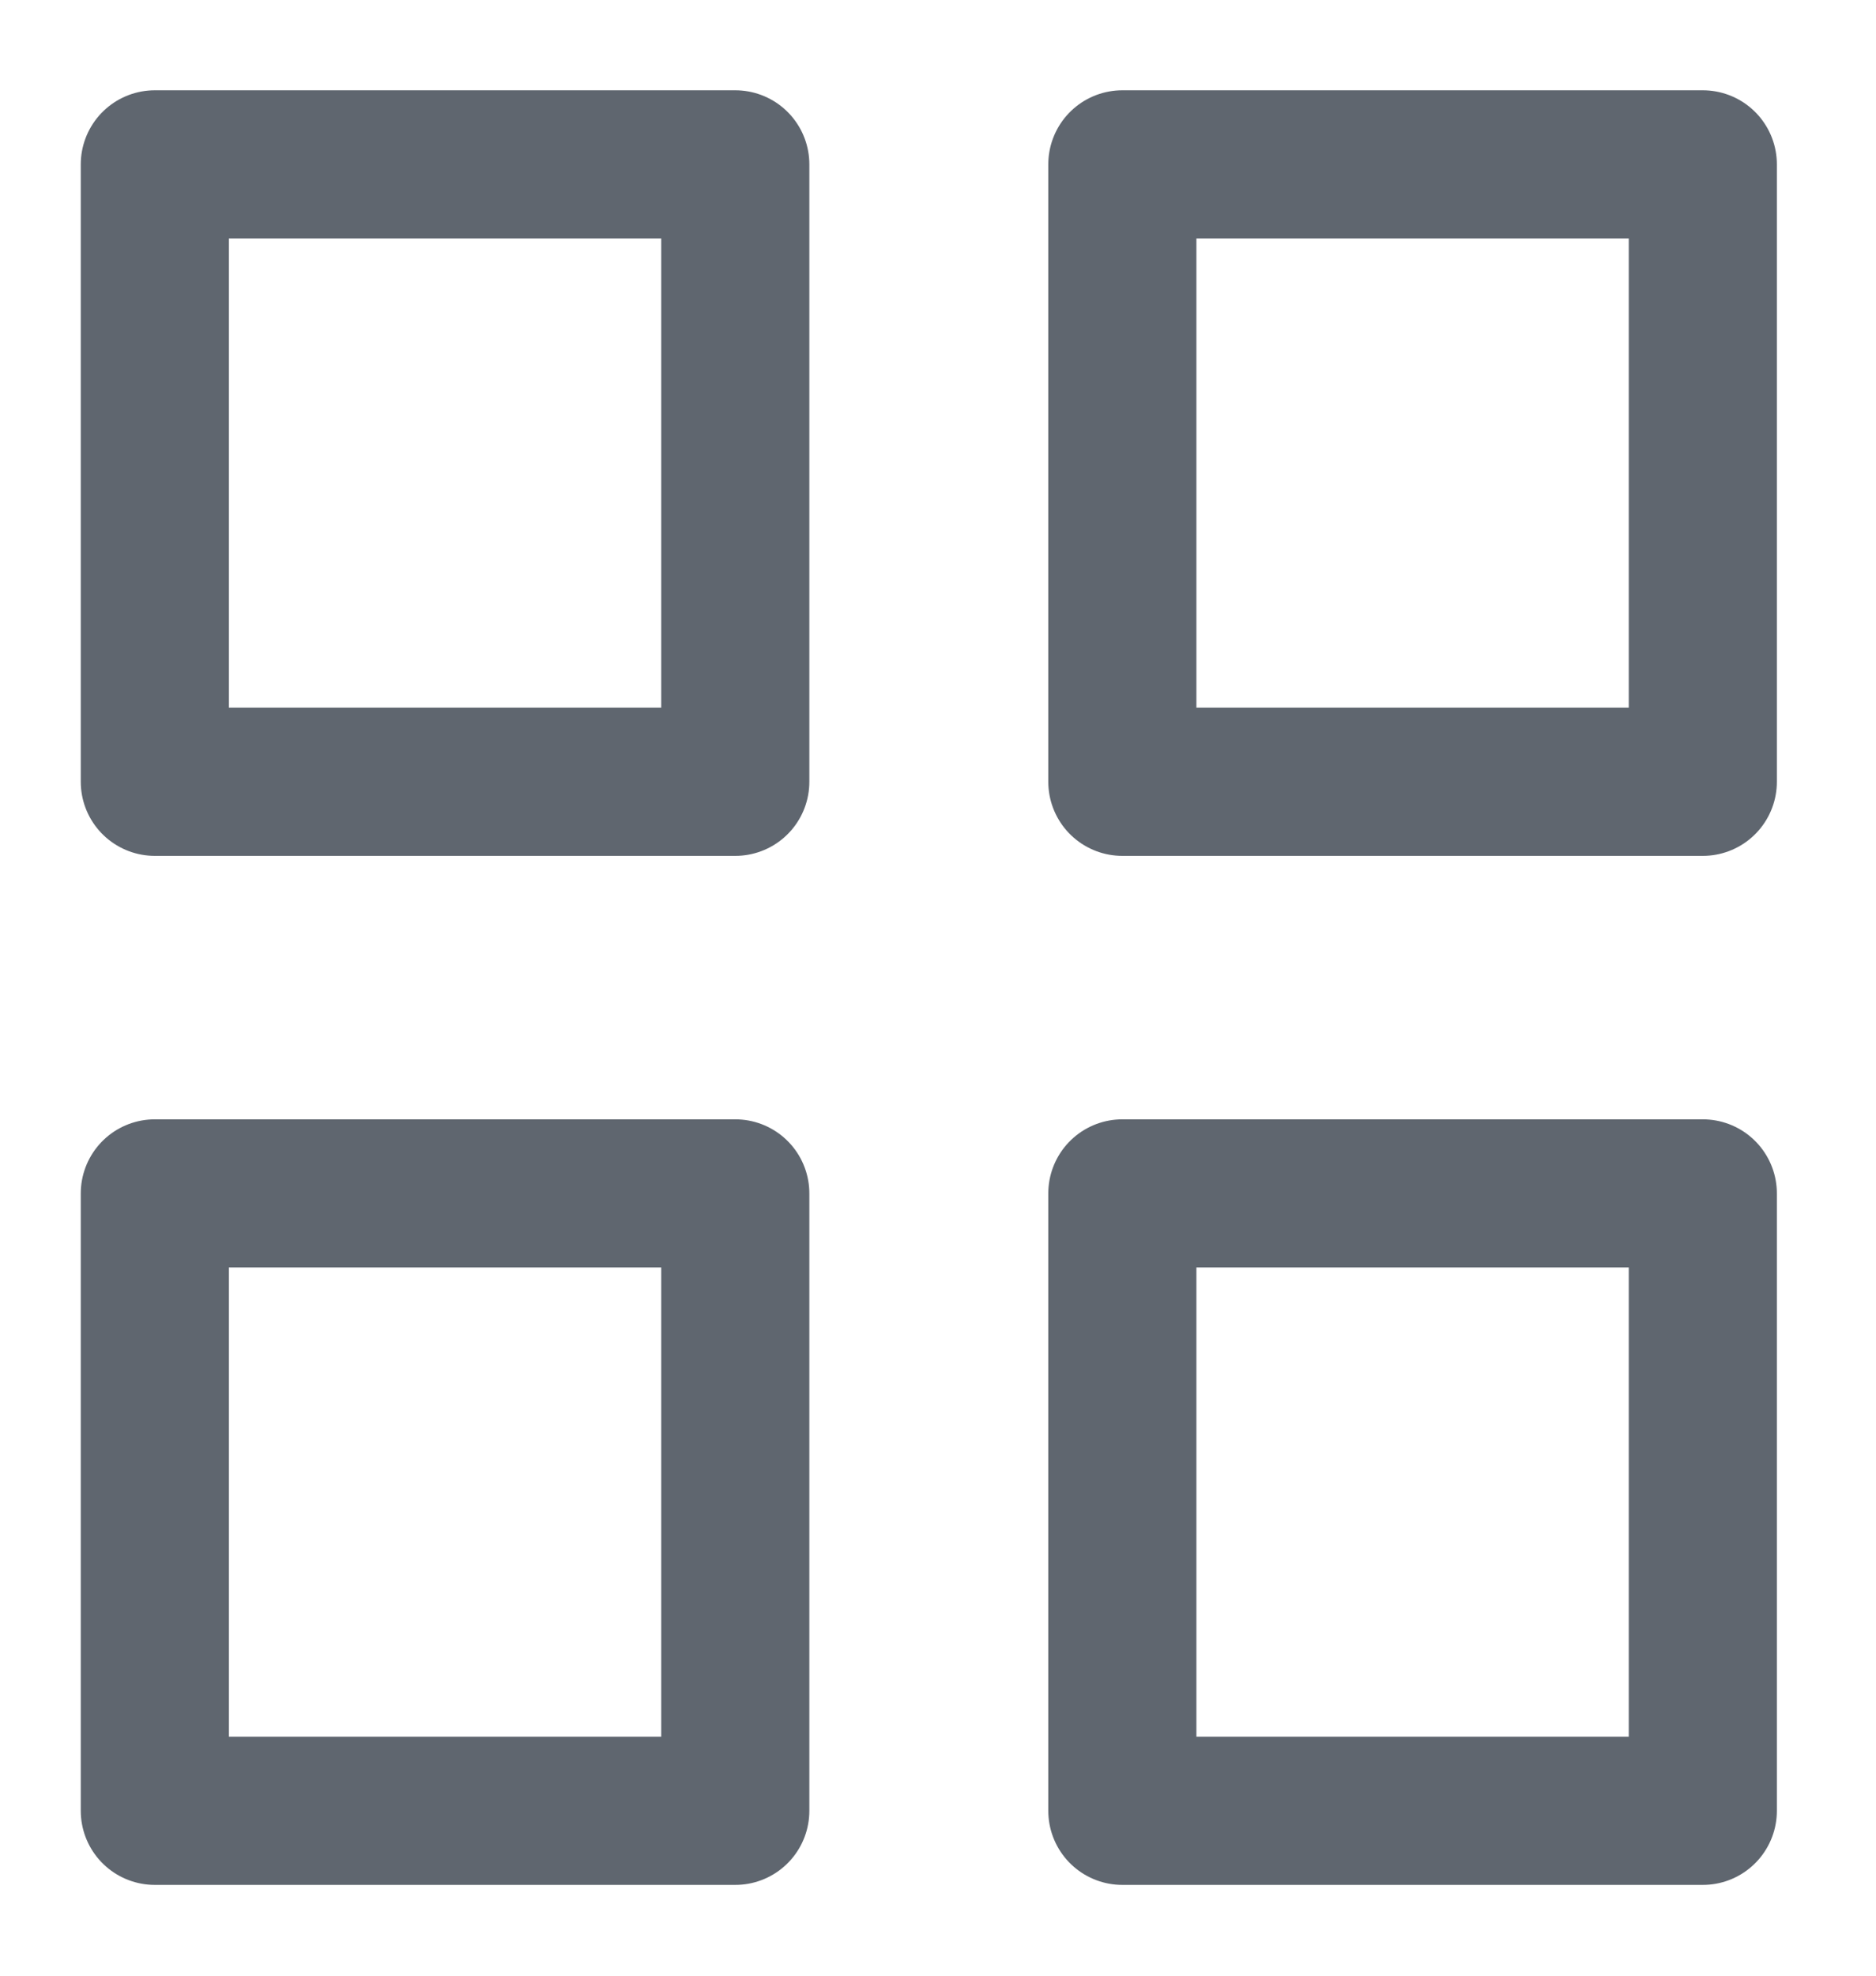 <svg xmlns="http://www.w3.org/2000/svg" width="19" height="20" viewBox="0 0 19 20" fill="none">
  <g clip-path="url(#clip0_4_34)">
    <path d="M1.568 1.664H7.447V7.914H1.568V1.664Z" stroke="#5F666F" stroke-width="1.5" stroke-linecap="round" stroke-linejoin="round"/>
    <path d="M1.568 12.081H7.447V18.331H1.568V12.081Z" stroke="#5F666F" stroke-width="1.5" stroke-linecap="round" stroke-linejoin="round"/>
    <path d="M11.367 1.664H17.246V7.914H11.367V1.664Z" stroke="#5F666F" stroke-width="1.5" stroke-linecap="round" stroke-linejoin="round"/>
    <path d="M11.367 12.081H17.246V18.331H11.367V12.081Z" stroke="#5F666F" stroke-width="1.5" stroke-linecap="round" stroke-linejoin="round"/>
  </g>
  <defs>
    <clipPath id="clip0_4_34">
      <rect width="18.814" height="20" fill="white" transform="translate(0 -0.003)"/>
    </clipPath>
  </defs>
</svg>